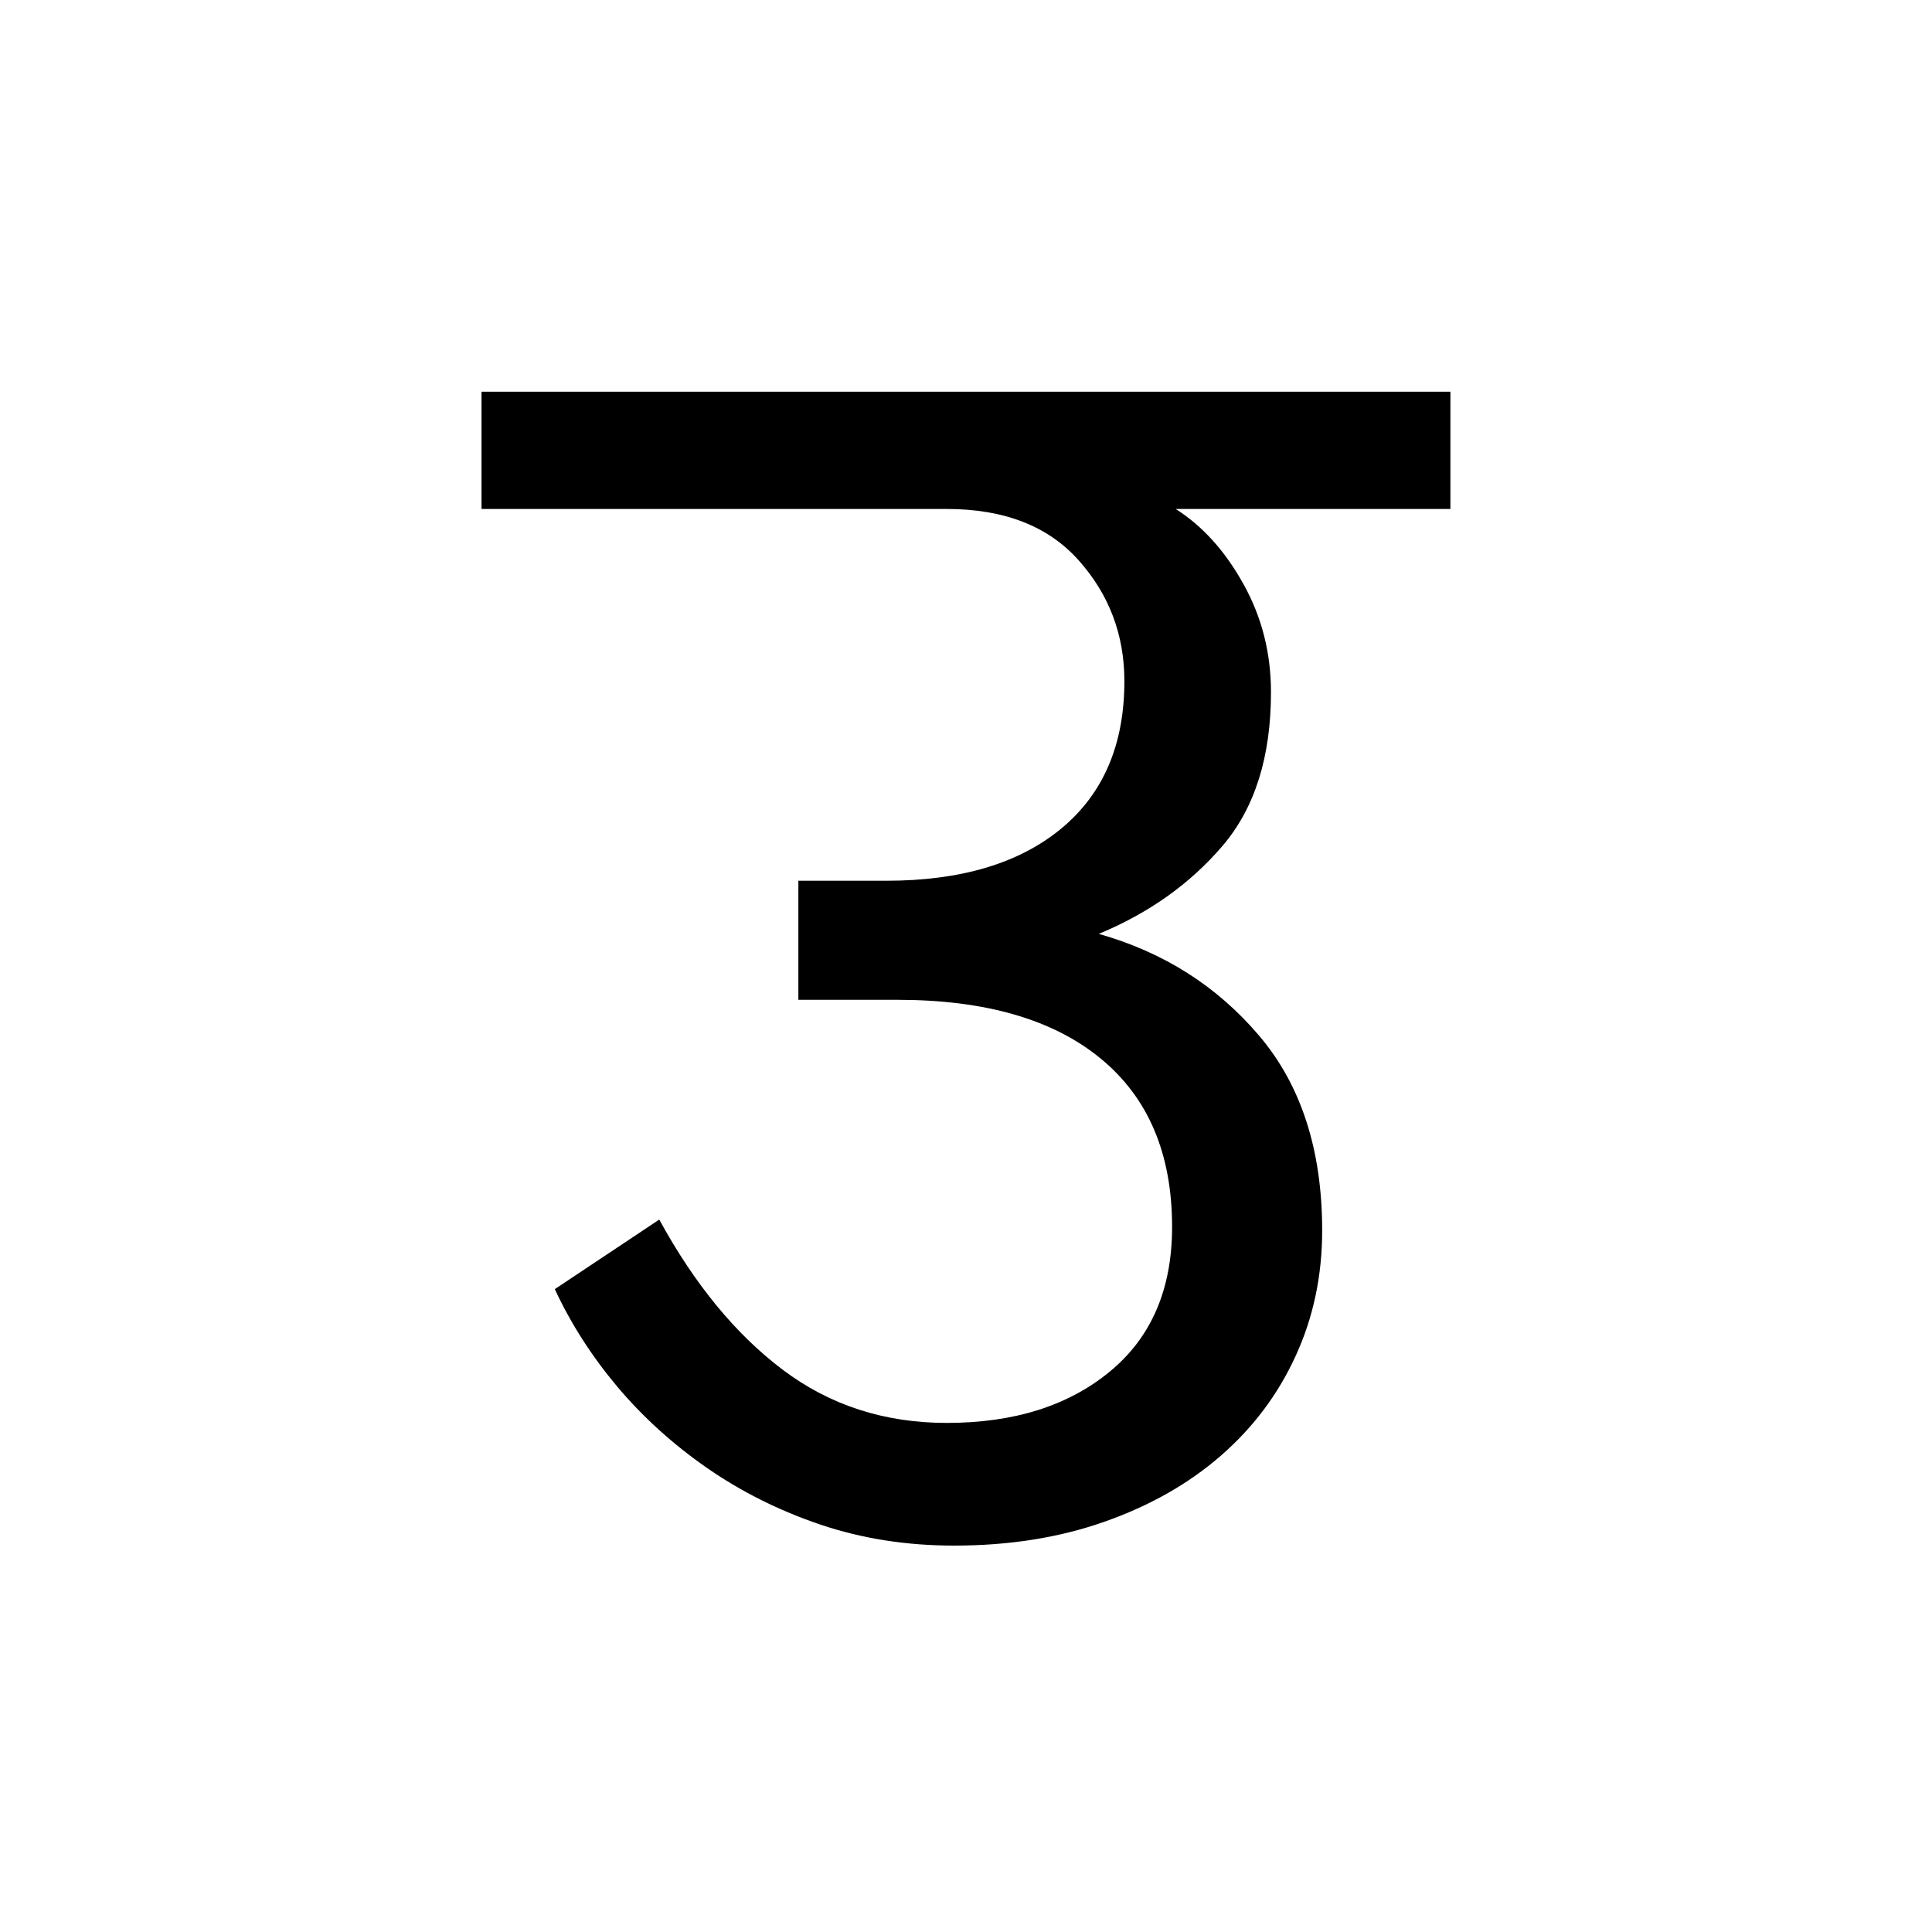 <?xml version='1.0' encoding='UTF-8'?>
<svg xmlns="http://www.w3.org/2000/svg" xmlns:xlink="http://www.w3.org/1999/xlink" width="250px" height="250px" viewBox="0 0 250 250" y="0px" x="0px" enable-background="new 0 0 250 250"><defs><symbol overflow="visible" id="310fd168a"><path d="M77.5-79.156C85.875-76.79 92.785-72.406 98.234-66c5.446 6.398 8.172 14.809 8.172 25.234 0 5.844-1.148 11.258-3.437 16.235-2.281 4.98-5.516 9.289-9.703 12.922-4.188 3.636-9.211 6.48-15.063 8.53C72.36-1.022 65.883 0 58.781 0 52.613 0 46.844-.906 41.47-2.719c-5.367-1.82-10.262-4.27-14.688-7.344-4.43-3.082-8.304-6.597-11.625-10.546-3.312-3.957-5.996-8.149-8.047-12.578l13.516-9c4.57 8.374 9.898 14.855 15.984 19.437 6.082 4.586 13.157 6.875 21.22 6.875 8.687 0 15.718-2.21 21.093-6.64 5.375-4.426 8.062-10.665 8.062-18.72 0-9.476-3.086-16.742-9.25-21.796-6.156-5.063-14.93-7.594-26.312-7.594H38.625v-15.406H50c9.645 0 17.191-2.25 22.64-6.75 5.446-4.508 8.172-10.867 8.172-19.078 0-6.008-1.976-11.223-5.921-15.641-3.95-4.426-9.637-6.64-17.063-6.64H-2.375v-15.173H123v15.172H87.453c3.477 2.211 6.399 5.45 8.766 9.72 2.375 4.26 3.562 8.921 3.562 13.984 0 8.374-2.094 15.011-6.281 19.906-4.188 4.898-9.523 8.687-16 11.375zm0 0"/></symbol></defs><use xlink:href="#310fd168a" x="64.683" y="200"/></svg>